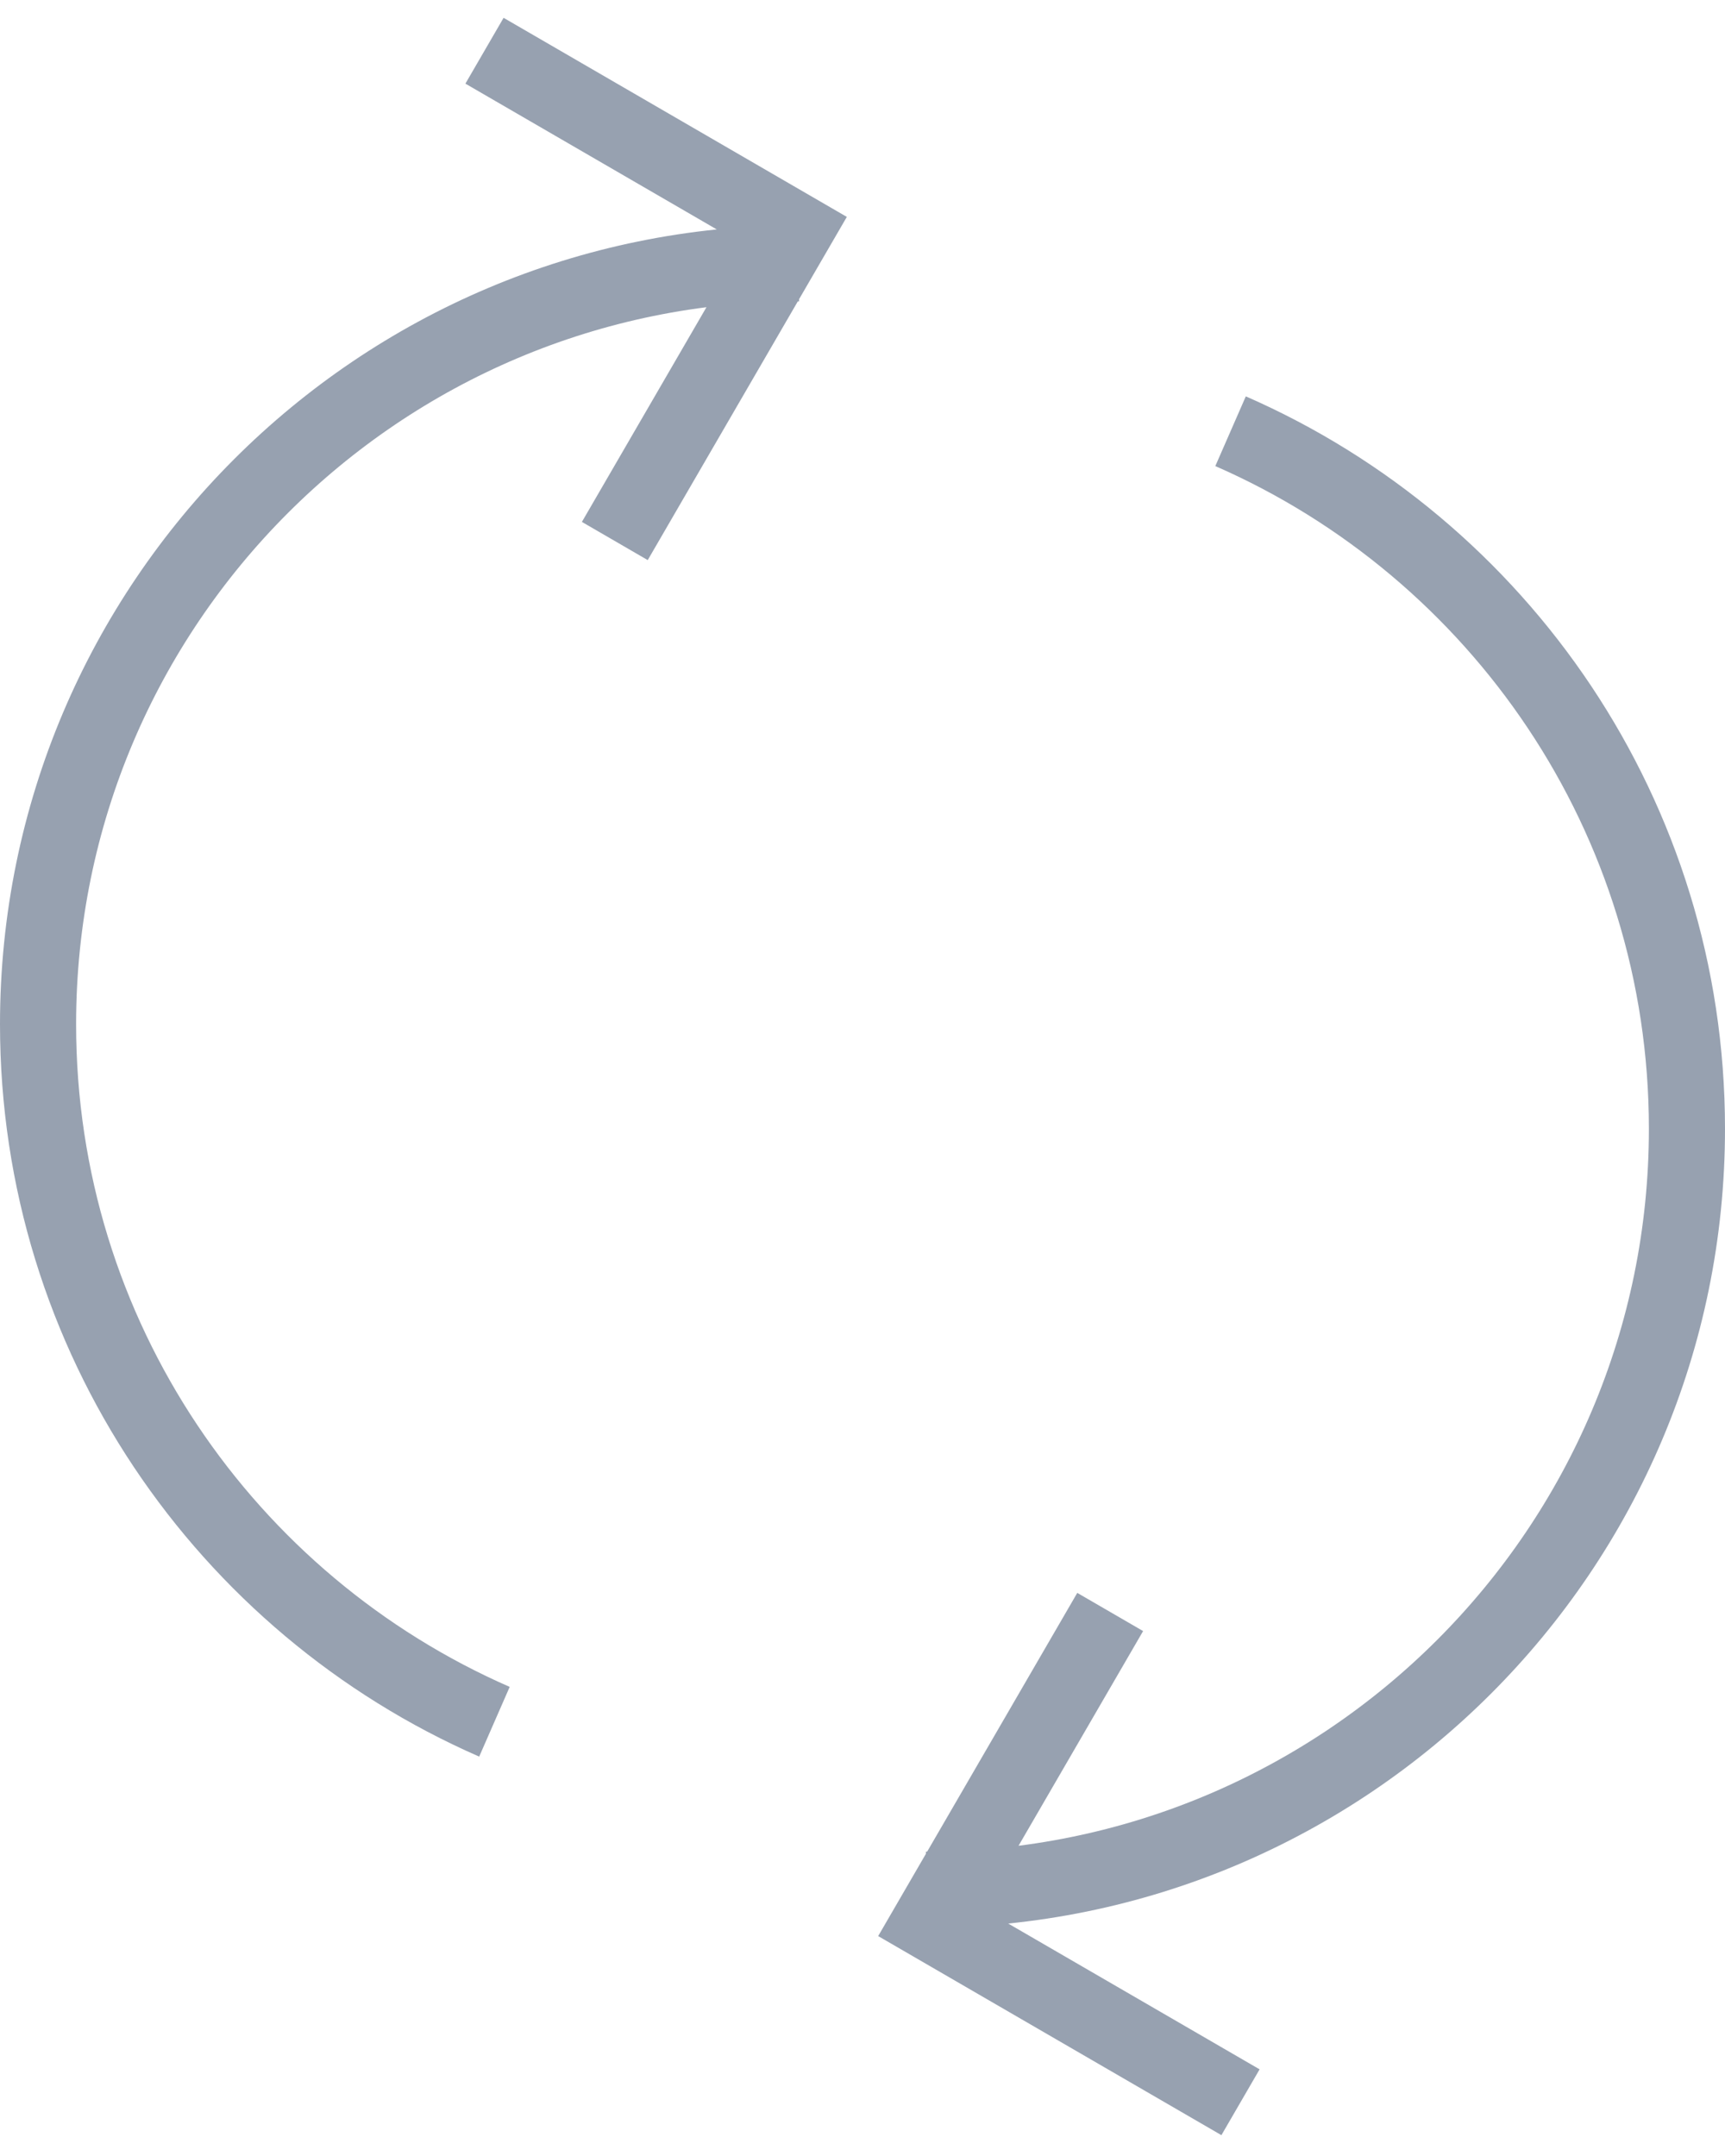 <svg width="68" height="85" viewBox="0 0 68 85" fill="none" xmlns="http://www.w3.org/2000/svg">
<g id="Group 625544">
<path id="Vector" d="M36.5 74.501C53.069 74.501 66.5 61.069 66.5 44.501C66.5 32.202 59.099 21.632 48.509 17.001M48.901 82.881L36.668 75.785L43.764 63.552" stroke="#97A1B0" stroke-width="3"/>
<path id="Vector_2" d="M31.5 10.38C14.931 10.38 1.5 23.812 1.5 40.38C1.5 52.679 8.901 63.249 19.491 67.88M19.099 2L31.332 9.096L24.236 21.329" stroke="#97A1B0" stroke-width="3"/>
</g>
</svg>
